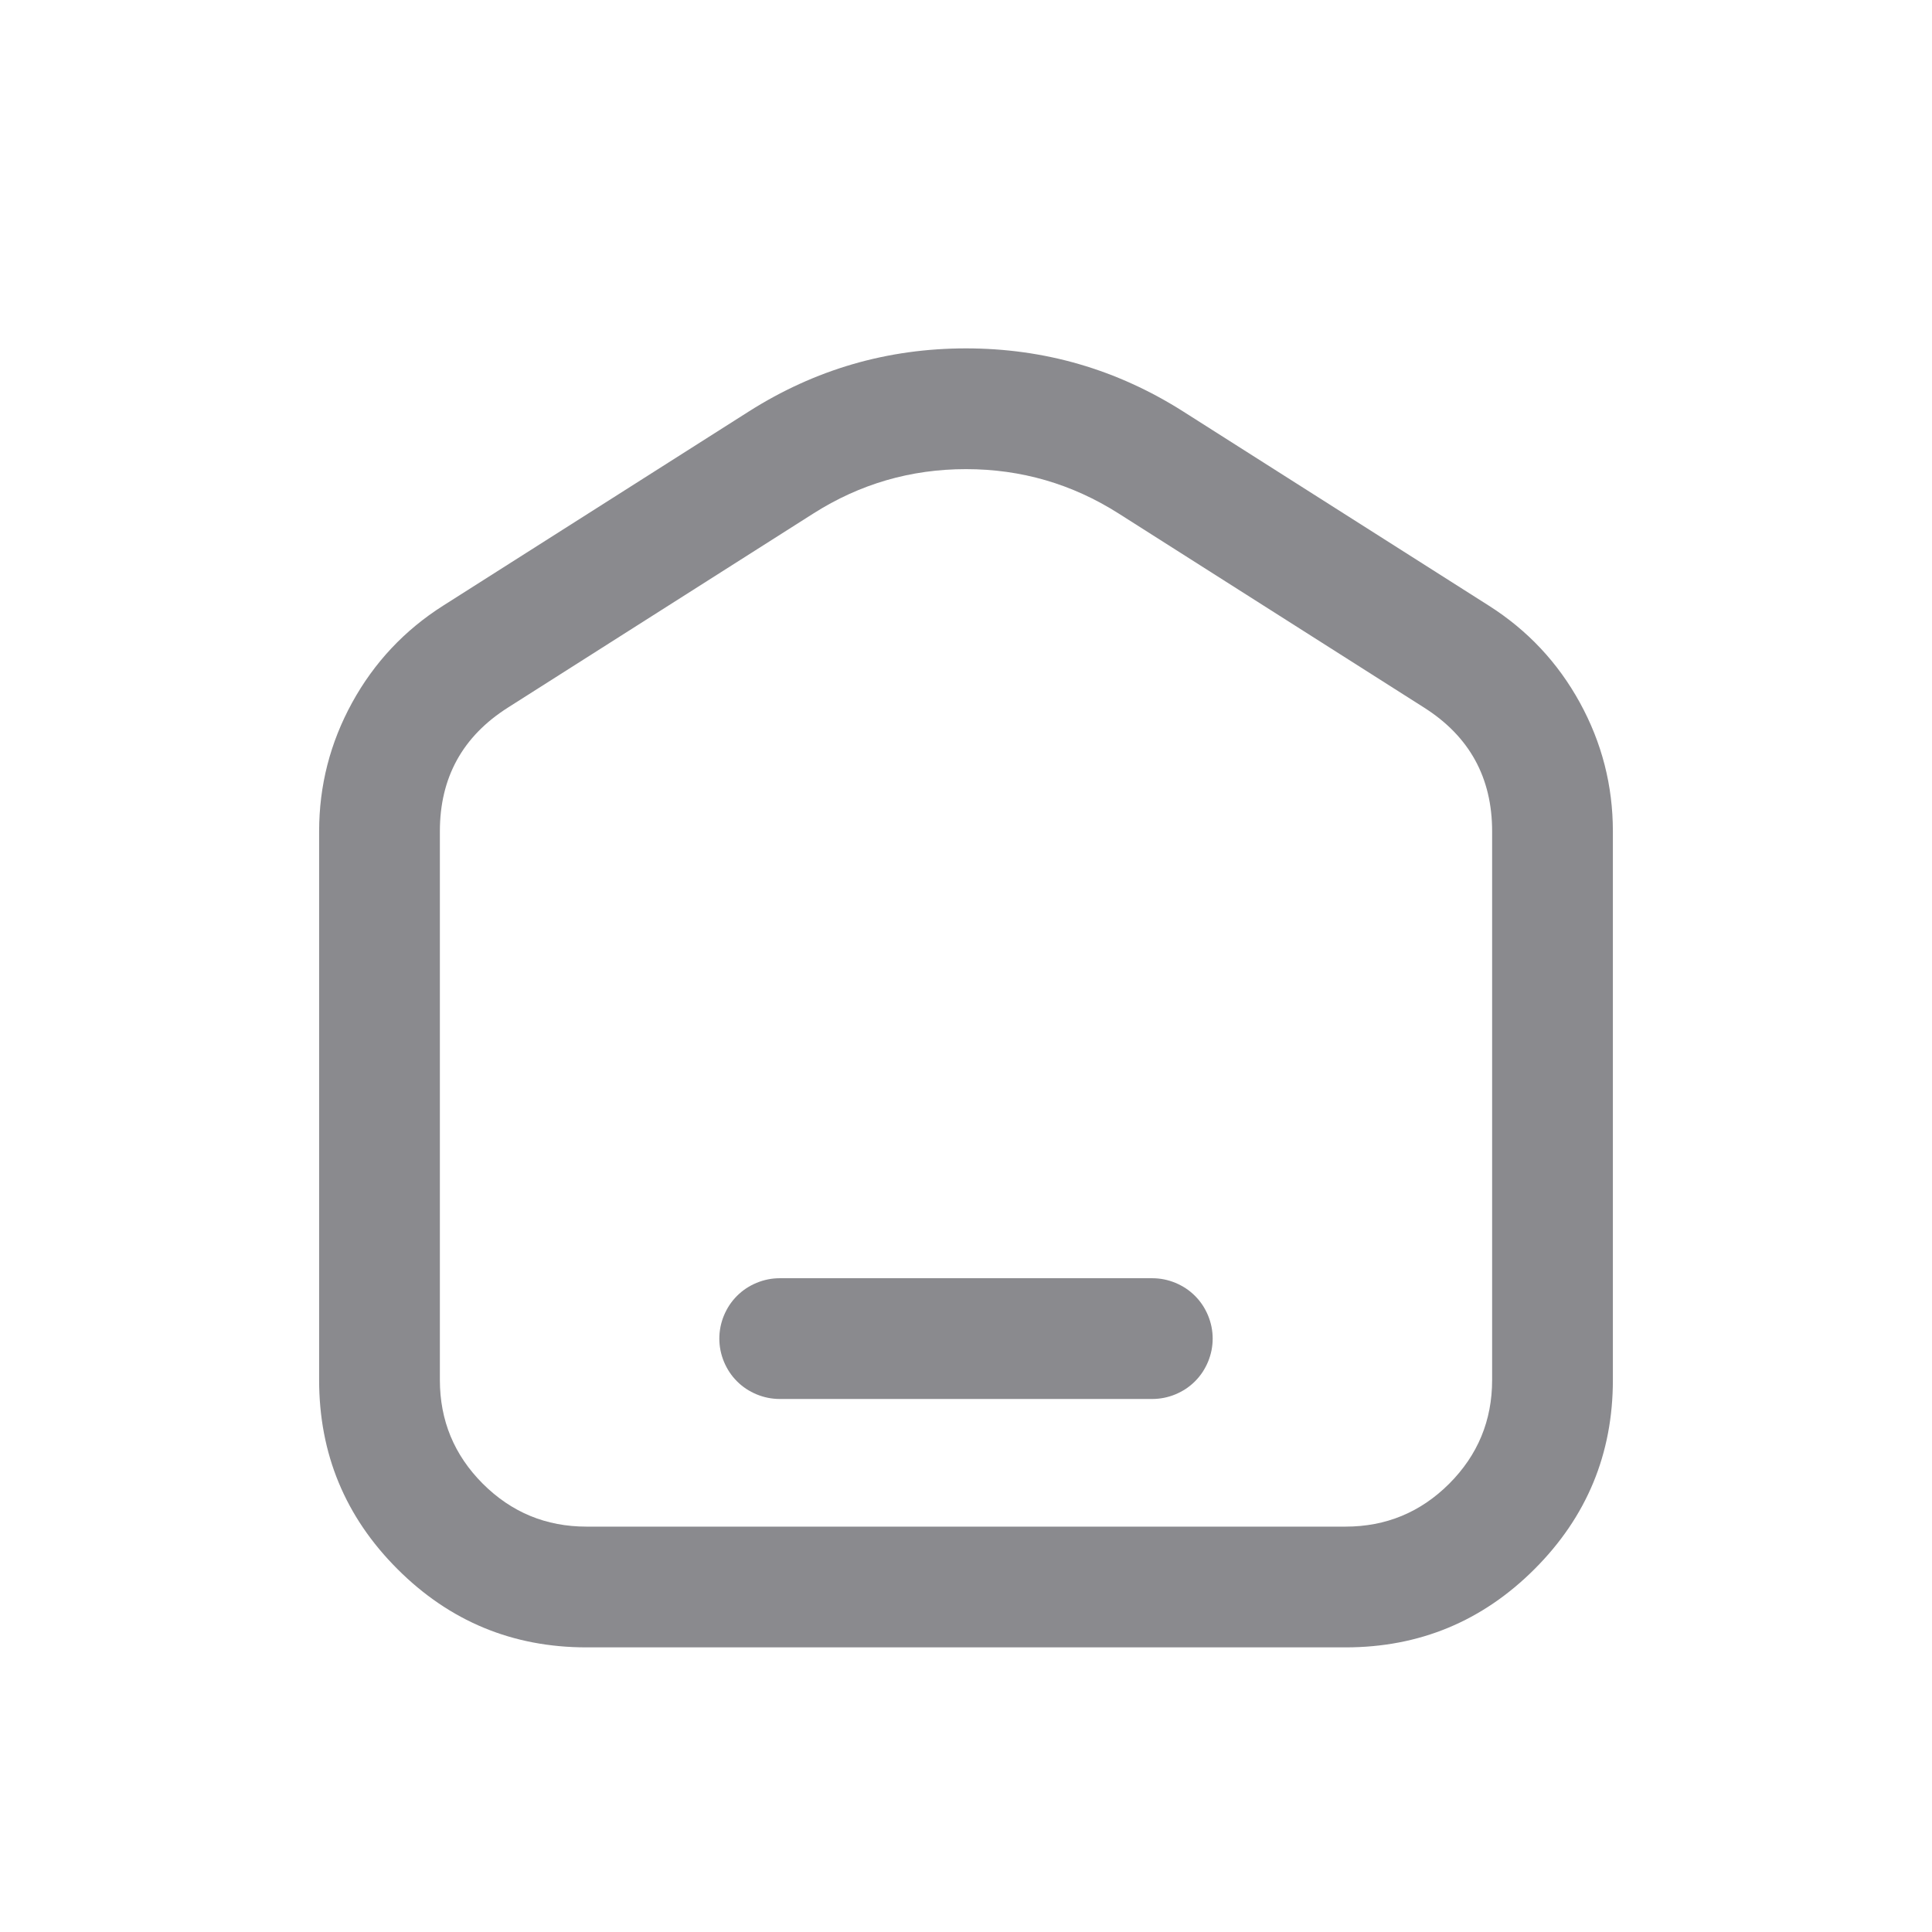 <svg xmlns="http://www.w3.org/2000/svg" xmlns:xlink="http://www.w3.org/1999/xlink" fill="none" version="1.1" width="28" height="28" viewBox="0 0 28 28"><defs><clipPath id="master_svg0_47547_067880"><rect x="0" y="0" width="28" height="28" rx="0"/></clipPath></defs><g clip-path="url(#master_svg0_47547_067880)"><g></g><g><g><path d="M14,5.049Q12.292,5.049,10.85,5.965L6.422,8.778Q5.583,9.311,5.104,10.182Q4.625,11.054,4.625,12.048L4.625,20Q4.625,21.605,5.76,22.74Q6.895,23.875,8.5,23.875L19.5,23.875Q21.105,23.875,22.24,22.74Q23.375,21.605,23.375,20L23.375,12.048Q23.375,11.054,22.896,10.182Q22.417,9.311,21.578,8.778L17.15,5.965Q15.708,5.049,14,5.049ZM7.361,10.255L11.788,7.442Q12.8,6.799,14,6.799Q15.2,6.799,16.212,7.442L20.639,10.255Q21.625,10.881,21.625,12.048L21.625,20Q21.625,20.88,21.003,21.503Q20.38,22.125,19.5,22.125L8.5,22.125Q7.62,22.125,6.997,21.503Q6.375,20.88,6.375,20L6.375,12.048Q6.375,10.881,7.361,10.255Z" fill-rule="evenodd" fill="#8A8A8E" fill-opacity="1"/></g><g><path d="M11.3,18.525L16.7,18.525Q16.786,18.525,16.871,18.542Q16.955,18.559,17.035,18.592Q17.114,18.625,17.186,18.672Q17.258,18.72,17.319,18.781Q17.38,18.842,17.428,18.914Q17.475,18.986,17.508,19.065Q17.541,19.145,17.558,19.229Q17.575,19.314,17.575,19.4Q17.575,19.486,17.558,19.571Q17.541,19.655,17.508,19.735Q17.475,19.814,17.428,19.886Q17.38,19.958,17.319,20.019Q17.258,20.08,17.186,20.128Q17.114,20.175,17.035,20.208Q16.955,20.241,16.871,20.258Q16.786,20.275,16.7,20.275L11.3,20.275Q11.214,20.275,11.129,20.258Q11.045,20.241,10.965,20.208Q10.886,20.175,10.814,20.128Q10.742,20.08,10.681,20.019Q10.62,19.958,10.572,19.886Q10.525,19.814,10.492,19.735Q10.459,19.655,10.442,19.571Q10.425,19.486,10.425,19.4Q10.425,19.314,10.442,19.229Q10.459,19.145,10.492,19.065Q10.525,18.986,10.572,18.914Q10.62,18.842,10.681,18.781Q10.742,18.72,10.814,18.672Q10.886,18.625,10.965,18.592Q11.045,18.559,11.129,18.542Q11.214,18.525,11.3,18.525Z" fill-rule="evenodd" fill="#8A8A8E" fill-opacity="1"/></g></g></g></svg>